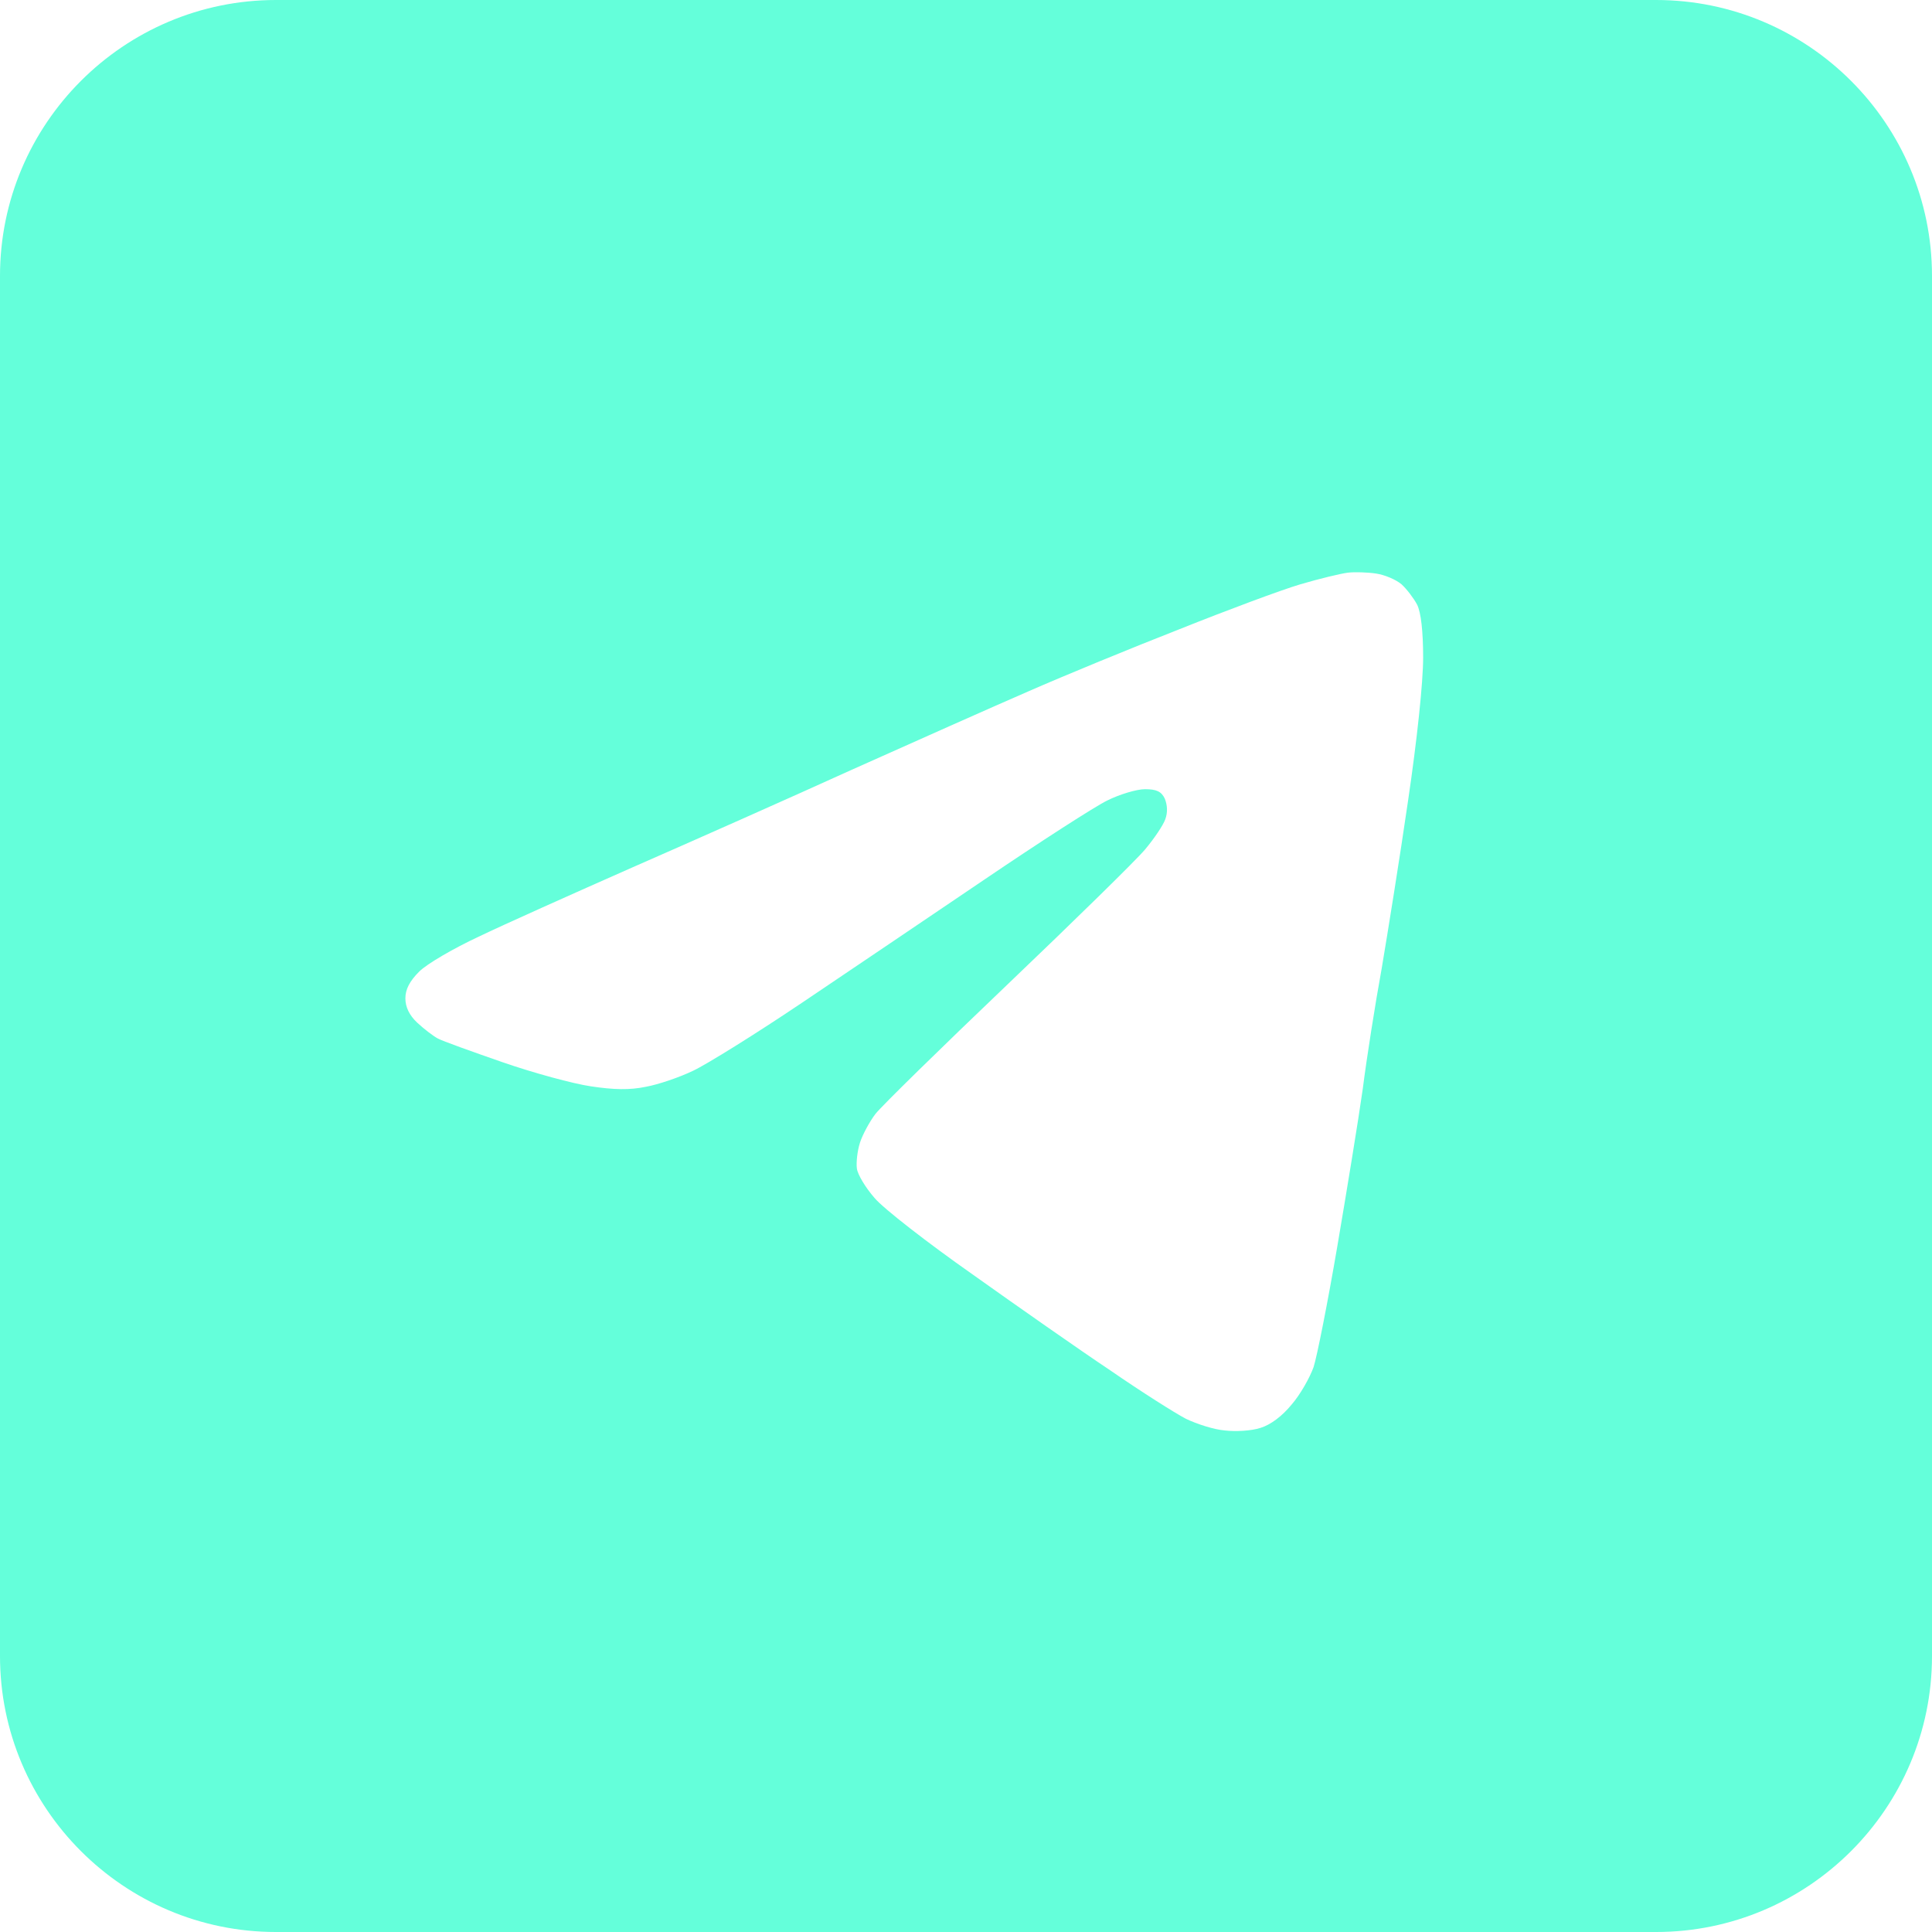 <svg class="icon" xmlns="http://www.w3.org/2000/svg" viewBox="0 32 448 448" width="400" height="400" style="fill: #64ffda;">
    <path
        d="m448 416c0 35.3-28.7 64-64 64h-320c-35.3 0-64-28.7-64-64v-320c0-35.3 28.7-64 64-64h320c35.3 0 64 28.7 64 64zm-135.5-251.2c-1.6 0.2-6.6 1.4-11 2.7-4.4 1.3-17 6-28 10.4-11 4.3-26.8 10.8-35 14.4-8.3 3.6-26.7 11.8-41 18.2-14.3 6.5-37.3 16.7-51 22.7-13.8 6.1-29.7 13.2-35.5 16-5.8 2.7-12 6.3-13.8 8.1-2.2 2.2-3.2 4.1-3.2 6.2 0 2 0.9 3.9 2.7 5.6 1.6 1.5 3.7 3.1 4.8 3.7 1.1 0.6 7.8 3 15 5.5 7.2 2.5 16.4 5 20.5 5.6 5.3 0.8 9 0.9 12.8 0.1 2.8-0.5 7.8-2.2 10.9-3.7 3.2-1.5 14.6-8.6 25.3-15.8 10.7-7.2 29.8-20.1 42.5-28.7 12.7-8.6 25.4-16.8 28.3-18.2 2.8-1.4 6.8-2.6 8.7-2.6 2.6 0 3.8 0.5 4.6 2.2 0.6 1.5 0.7 3.2 0.1 4.8-0.5 1.4-2.6 4.5-4.7 7-2.1 2.5-16.4 16.5-31.9 31.3-15.4 14.7-29.2 28.2-30.6 30-1.3 1.7-3 4.8-3.6 6.7-0.6 1.9-0.9 4.6-0.7 6 0.2 1.4 2 4.4 4.1 6.8 2 2.4 12.3 10.4 22.7 17.7 10.4 7.4 24.8 17.5 32 22.3 7.1 4.9 15 9.9 17.5 11.2 2.5 1.2 6.5 2.5 9 2.7 2.5 0.3 6.2 0.1 8.3-0.6 2.3-0.7 5-2.7 7.2-5.4 2-2.3 4.2-6.2 5.1-8.7 0.8-2.5 3.3-15.1 5.5-28 2.2-12.9 4.9-29.4 5.9-36.5 0.9-7.1 2.9-19.8 4.4-28 1.4-8.3 4.2-25.7 6.1-38.8 2.1-14.2 3.5-27.5 3.5-33.2 0-6.1-0.5-10.5-1.4-12.3-0.8-1.5-2.4-3.6-3.6-4.7-1.3-1.1-3.9-2.2-5.9-2.5-2-0.3-5-0.4-6.6-0.2z"></path>
</svg>